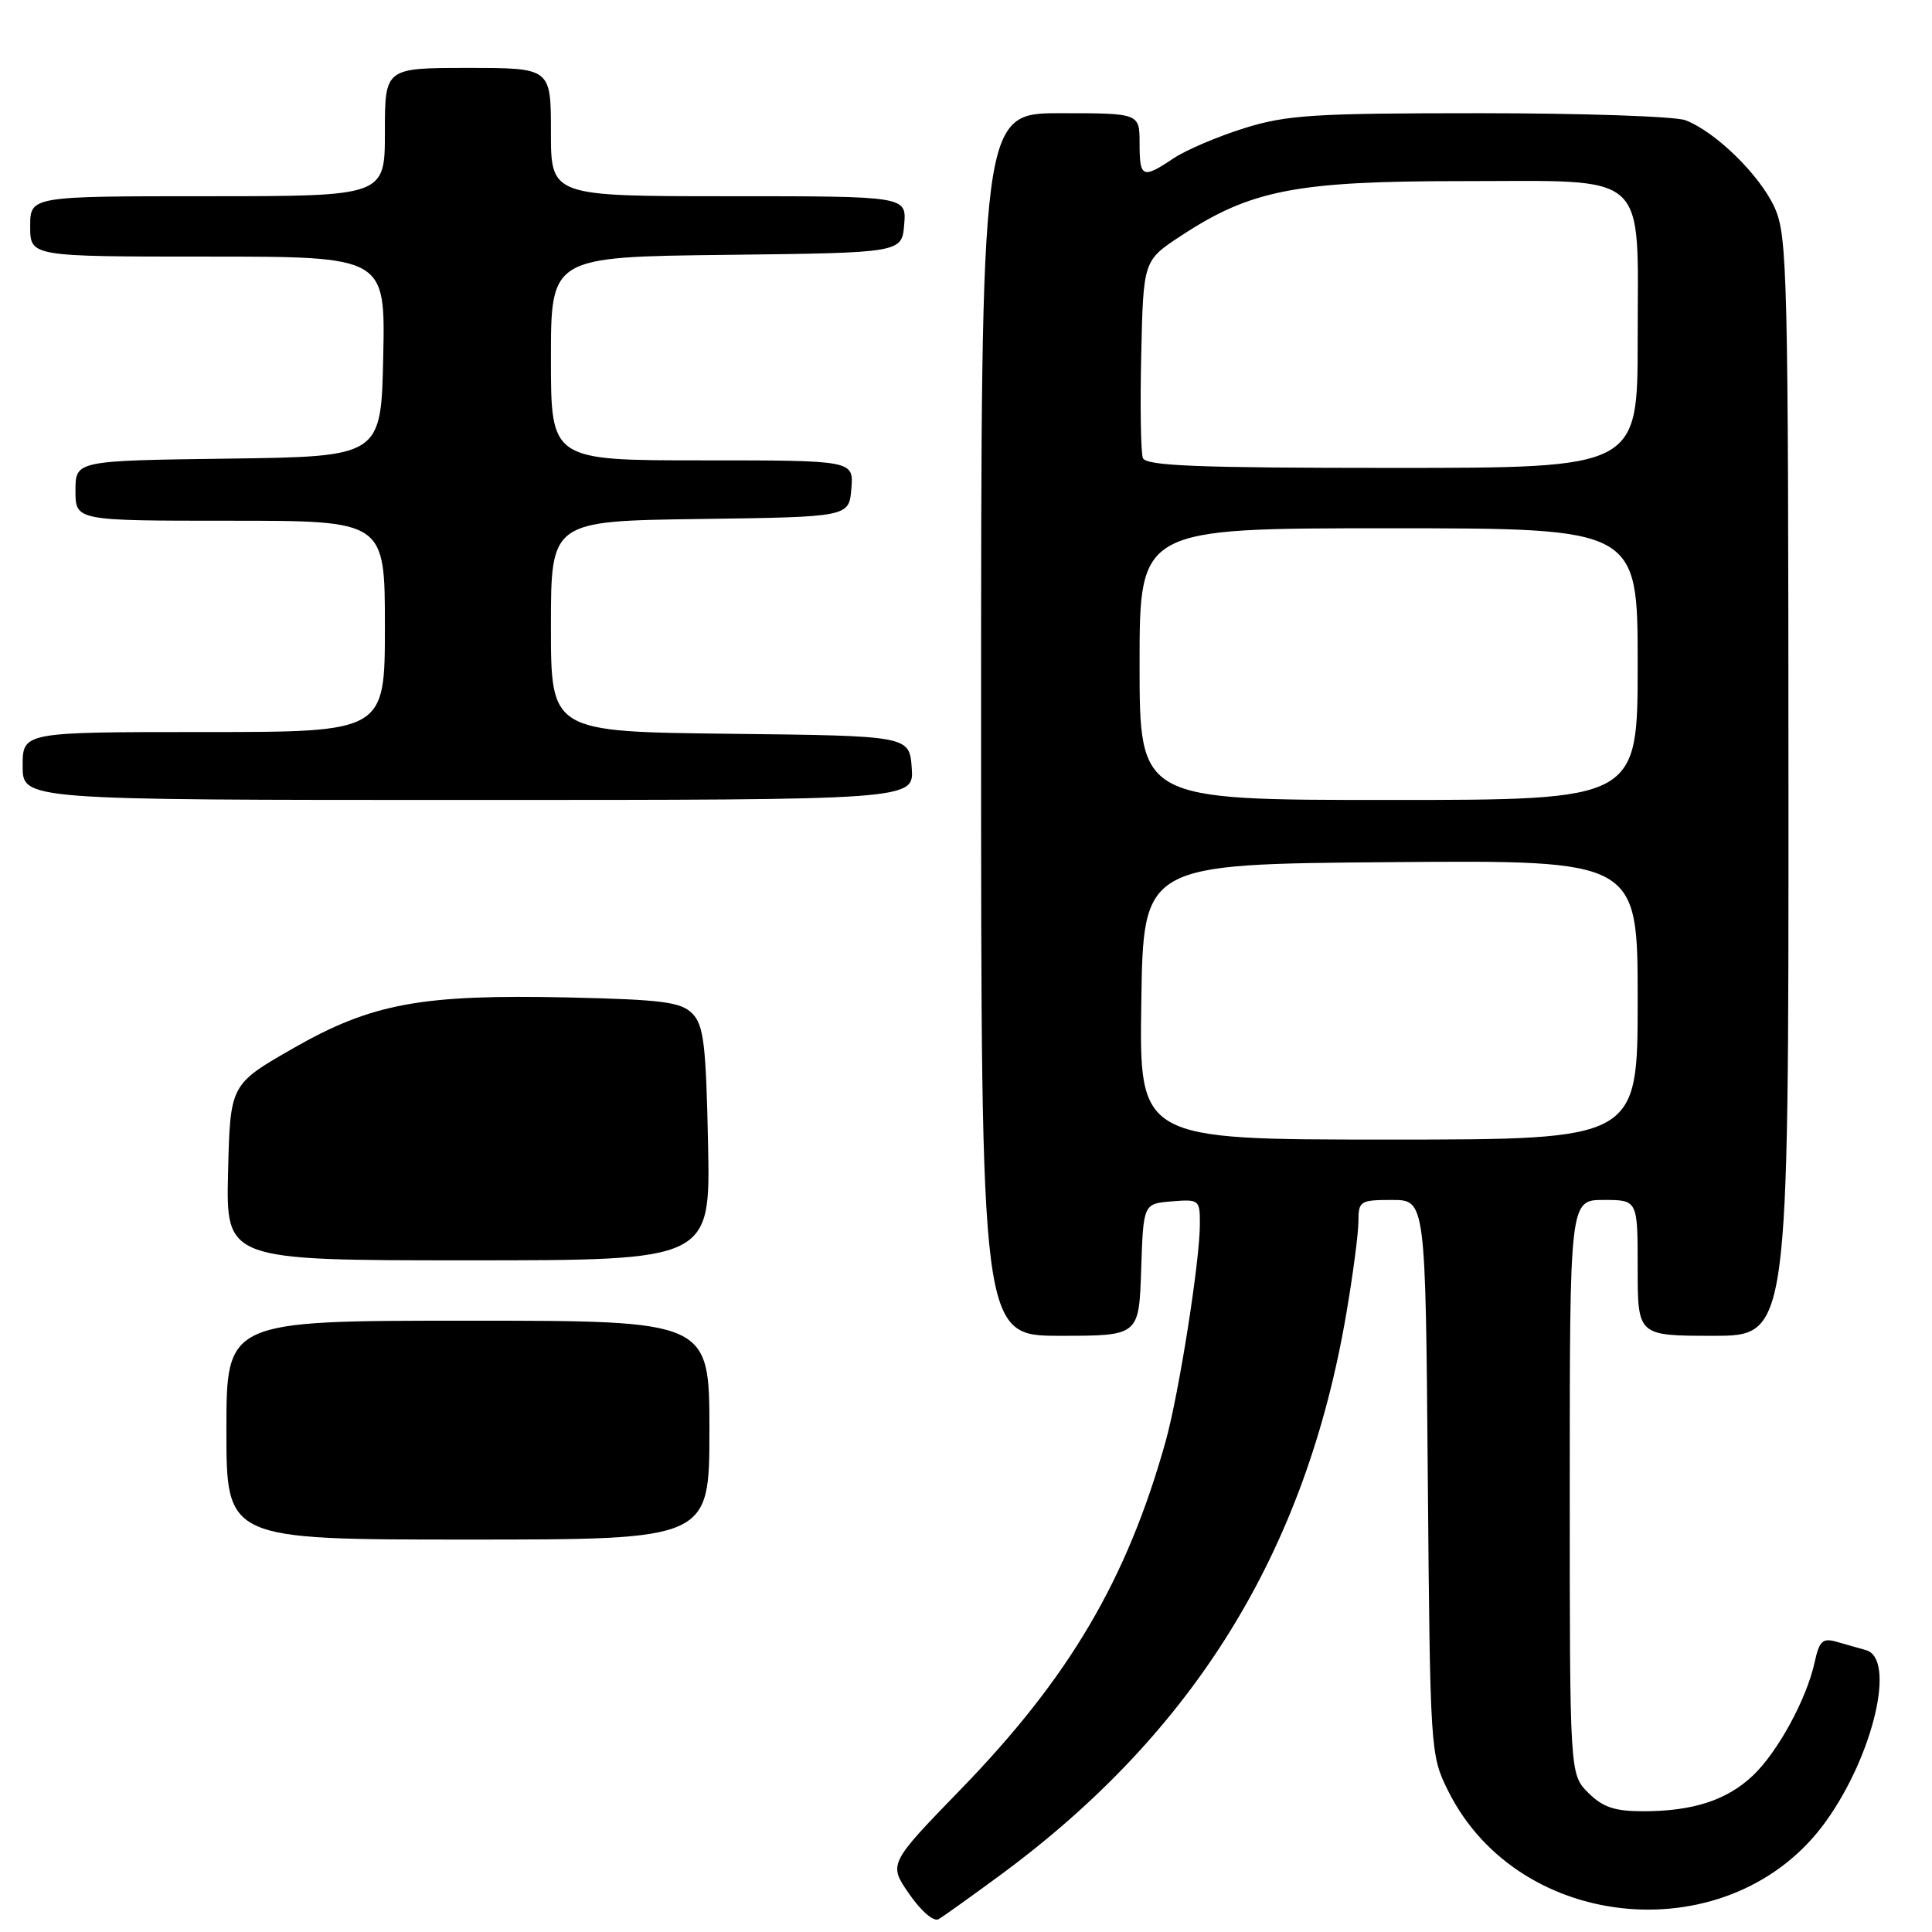 <?xml version="1.0" encoding="UTF-8" standalone="no"?>
<!DOCTYPE svg PUBLIC "-//W3C//DTD SVG 1.1//EN" "http://www.w3.org/Graphics/SVG/1.1/DTD/svg11.dtd" >
<svg xmlns="http://www.w3.org/2000/svg" xmlns:xlink="http://www.w3.org/1999/xlink" version="1.1" viewBox="0 0 256 256">
 <g >
 <path fill="currentColor"
d=" M 132.50 248.49 C 158.25 229.54 173.02 205.59 178.39 174.07 C 179.28 168.89 180.00 163.38 180.00 161.82 C 180.00 159.15 180.23 159.00 184.44 159.00 C 188.89 159.00 188.89 159.00 189.19 195.75 C 189.50 232.10 189.53 232.55 191.87 237.27 C 201.34 256.33 229.57 258.62 241.95 241.33 C 248.26 232.53 251.24 219.76 247.25 218.65 C 246.29 218.38 244.53 217.88 243.34 217.54 C 241.51 217.02 241.07 217.43 240.46 220.21 C 239.41 225.09 235.58 232.13 232.27 235.27 C 228.82 238.54 224.32 240.00 217.71 240.00 C 213.95 240.00 212.38 239.47 210.45 237.55 C 208.00 235.09 208.00 235.09 208.00 197.05 C 208.00 159.00 208.00 159.00 212.50 159.00 C 217.00 159.00 217.00 159.00 217.00 168.00 C 217.00 177.00 217.00 177.00 227.00 177.00 C 237.00 177.00 237.00 177.00 236.98 104.25 C 236.96 36.04 236.84 31.25 235.14 27.49 C 233.18 23.19 227.32 17.45 223.32 15.93 C 221.97 15.42 209.70 15.00 196.04 15.00 C 174.07 15.00 170.48 15.23 164.86 16.99 C 161.36 18.08 157.15 19.88 155.50 20.98 C 151.38 23.74 151.00 23.57 151.00 19.00 C 151.00 15.00 151.00 15.00 140.50 15.00 C 130.00 15.00 130.00 15.00 130.00 96.00 C 130.00 177.00 130.00 177.00 140.46 177.00 C 150.92 177.00 150.92 177.00 151.21 168.25 C 151.50 159.50 151.50 159.50 155.25 159.19 C 158.89 158.89 159.00 158.97 158.99 162.19 C 158.99 167.11 156.21 184.70 154.45 191.00 C 149.33 209.30 141.68 222.29 127.31 237.09 C 117.72 246.98 117.72 246.98 120.48 250.97 C 122.07 253.26 123.73 254.68 124.37 254.30 C 124.99 253.94 128.65 251.32 132.50 248.49 Z  M 120.81 101.75 C 120.50 97.50 120.50 97.50 96.75 97.23 C 73.00 96.96 73.00 96.96 73.00 83.00 C 73.00 69.04 73.00 69.04 92.75 68.77 C 112.50 68.50 112.50 68.50 112.81 64.75 C 113.12 61.00 113.12 61.00 93.06 61.00 C 73.00 61.00 73.00 61.00 73.00 47.52 C 73.00 34.04 73.00 34.04 96.25 33.77 C 119.50 33.50 119.50 33.50 119.81 29.75 C 120.12 26.00 120.12 26.00 96.56 26.00 C 73.00 26.00 73.00 26.00 73.00 17.50 C 73.00 9.00 73.00 9.00 62.00 9.00 C 51.00 9.00 51.00 9.00 51.00 17.50 C 51.00 26.00 51.00 26.00 27.50 26.00 C 4.00 26.00 4.00 26.00 4.00 30.00 C 4.00 34.00 4.00 34.00 27.53 34.00 C 51.06 34.00 51.06 34.00 50.78 47.25 C 50.50 60.50 50.50 60.50 30.25 60.77 C 10.00 61.04 10.00 61.04 10.00 65.02 C 10.00 69.00 10.00 69.00 30.50 69.00 C 51.00 69.00 51.00 69.00 51.00 83.00 C 51.00 97.00 51.00 97.00 27.00 97.00 C 3.00 97.00 3.00 97.00 3.00 101.50 C 3.00 106.00 3.00 106.00 62.06 106.00 C 121.11 106.00 121.11 106.00 120.81 101.75 Z  M 30.00 189.50 C 30.00 175.00 30.00 175.00 62.00 175.00 C 94.00 175.00 94.00 175.00 94.00 189.50 C 94.00 204.00 94.00 204.00 62.00 204.00 C 30.00 204.00 30.00 204.00 30.00 189.50 Z  M 30.22 155.35 C 30.50 143.69 30.50 143.69 38.82 138.92 C 49.27 132.94 55.78 131.74 75.38 132.17 C 87.73 132.45 90.20 132.77 91.72 134.28 C 93.24 135.81 93.55 138.30 93.82 151.53 C 94.14 167.00 94.14 167.00 62.04 167.00 C 29.94 167.00 29.94 167.00 30.22 155.35 Z  M 151.23 132.75 C 151.50 114.50 151.50 114.50 184.25 114.24 C 217.00 113.97 217.00 113.97 217.00 132.49 C 217.00 151.00 217.00 151.00 183.98 151.00 C 150.95 151.00 150.95 151.00 151.23 132.75 Z  M 151.00 88.00 C 151.00 70.00 151.00 70.00 184.00 70.00 C 217.00 70.00 217.00 70.00 217.00 88.00 C 217.00 106.00 217.00 106.00 184.00 106.00 C 151.00 106.00 151.00 106.00 151.00 88.00 Z  M 151.44 60.69 C 151.16 59.98 151.06 53.79 151.22 46.96 C 151.50 34.52 151.50 34.52 156.50 31.24 C 165.73 25.17 171.74 24.00 193.61 24.00 C 218.86 24.00 217.00 22.33 217.00 45.00 C 217.00 62.00 217.00 62.00 184.47 62.00 C 158.63 62.00 151.83 61.73 151.44 60.69 Z "/>
</g>
</svg>